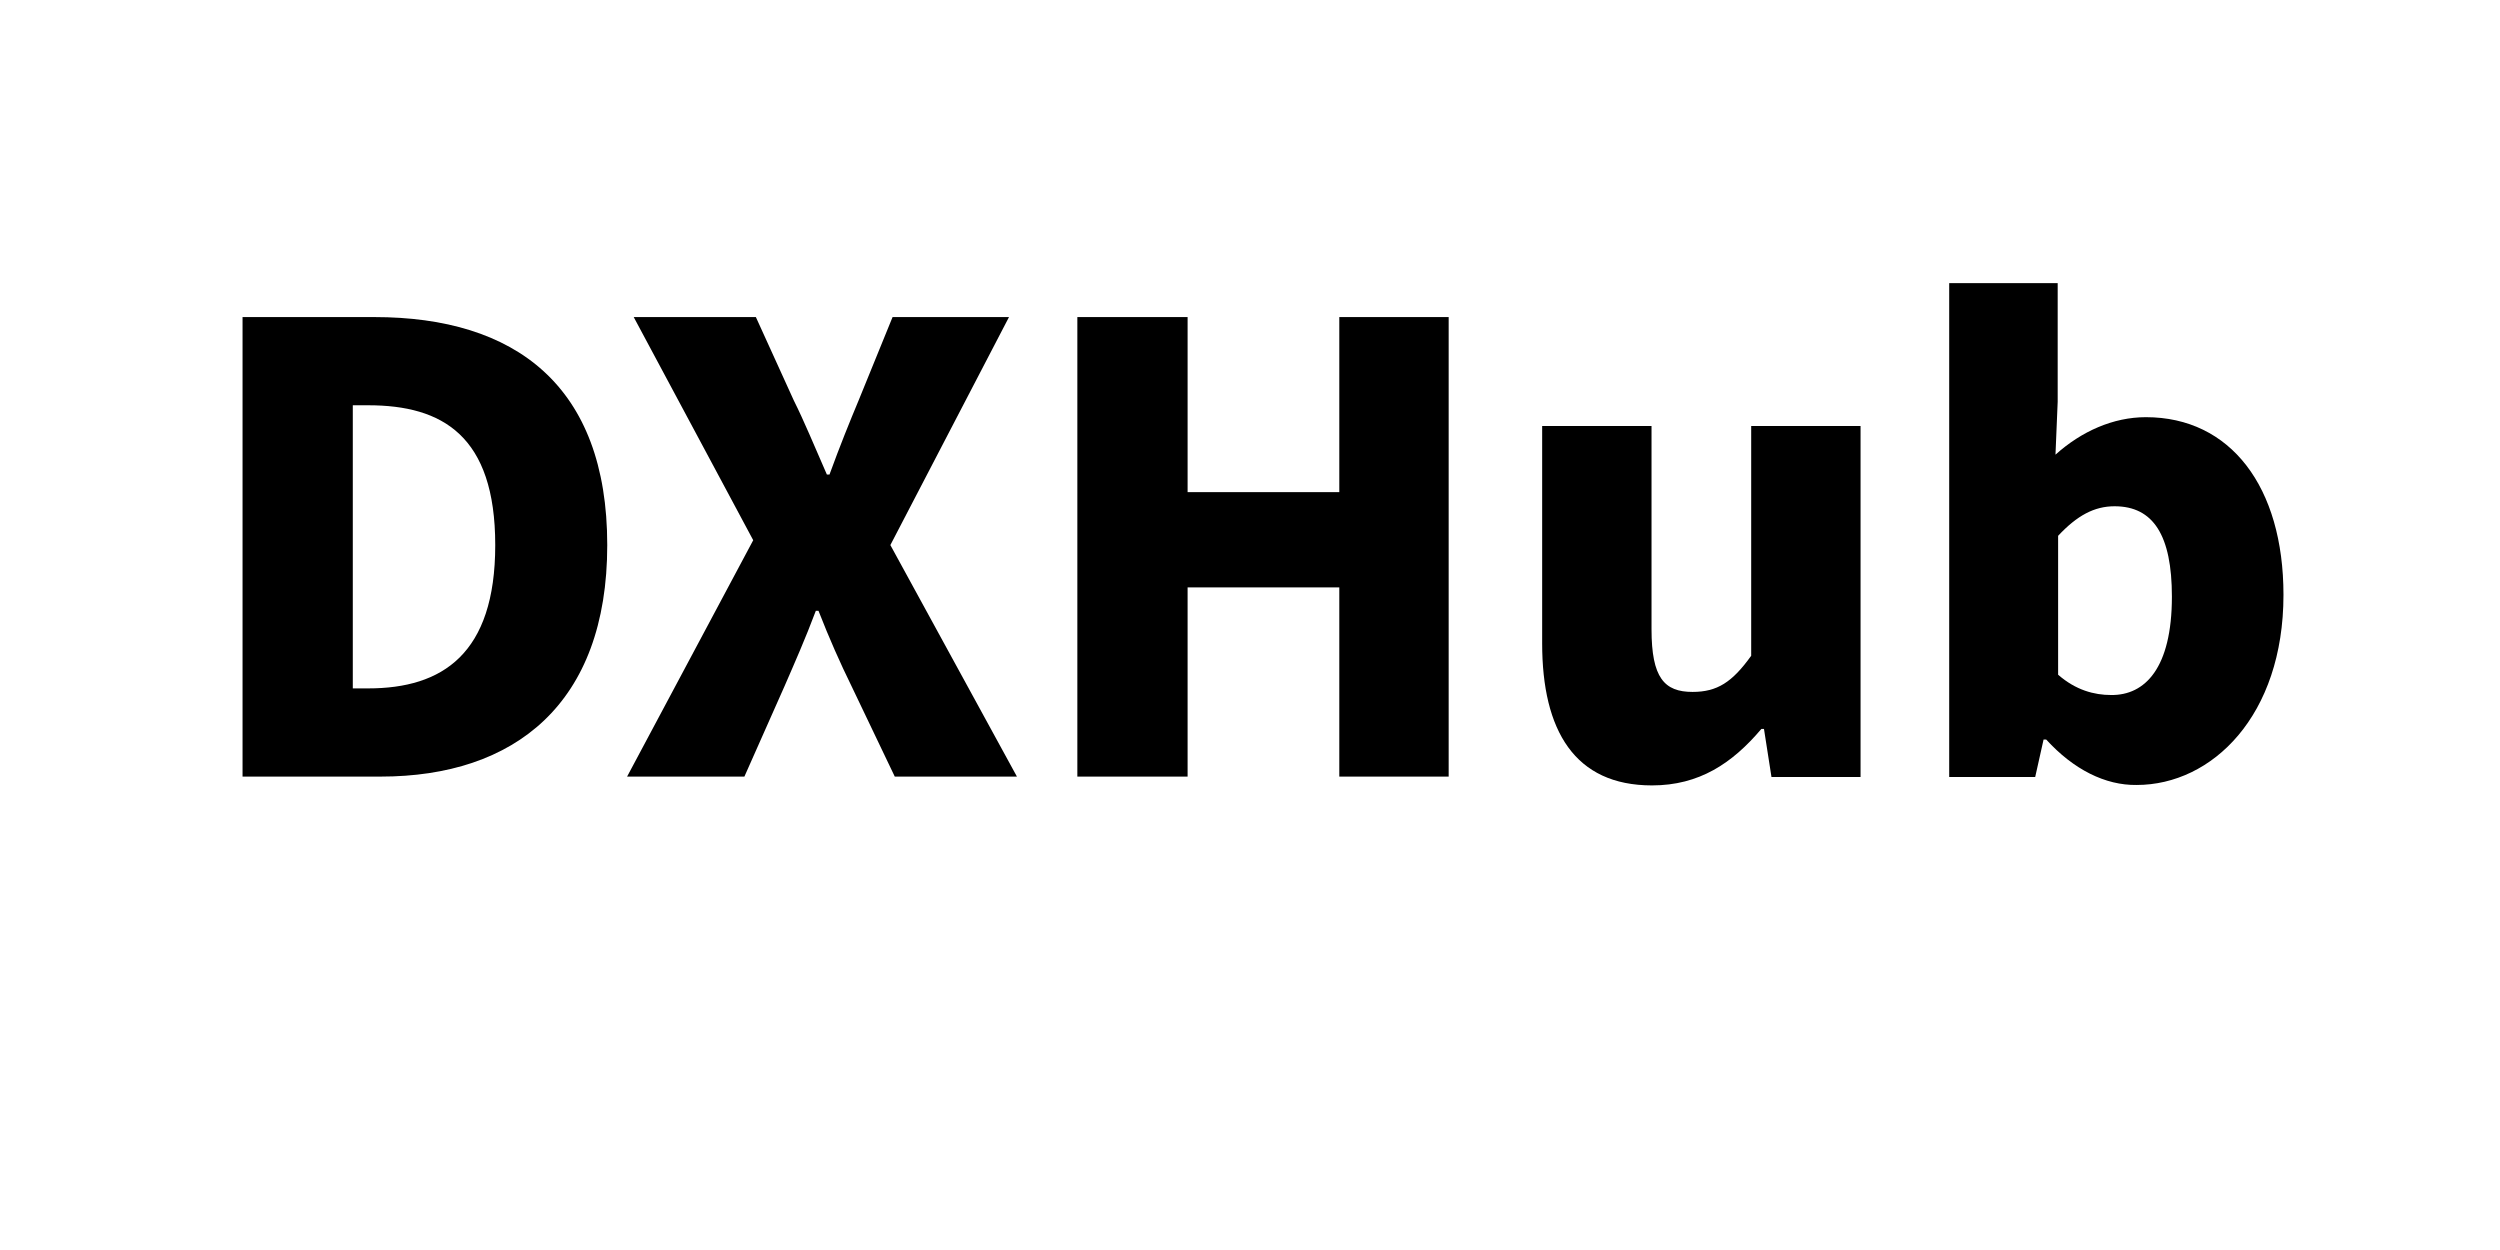 <?xml version="1.0" encoding="utf-8"?>
<!-- Generator: Adobe Adobe Illustrator 24.2.0, SVG Export Plug-In . SVG Version: 6.00 Build 0)  -->
<svg version="1.1" id="Layer_1" xmlns="http://www.w3.org/2000/svg" xmlns:xlink="http://www.w3.org/1999/xlink" x="0px" y="0px"
	 width="56.69px" height="28.35px" viewBox="0 0 56.69 28.35" style="enable-background:new 0 0 56.69 28.35;" xml:space="preserve"
	>
<g>
	<path d="M5.5,7.19h2.99c3.19,0,5.28,1.55,5.28,5.17c0,3.6-2.1,5.25-5.14,5.25H5.5V7.19z M8.35,15.61c1.68,0,2.88-0.78,2.88-3.25
		c0-2.48-1.2-3.17-2.88-3.17H8v6.42H8.35z"/>
	<path d="M17.08,12.25l-2.71-5.06h2.77L18,9.08c0.24,0.48,0.46,1.02,0.75,1.68h0.06c0.24-0.66,0.46-1.2,0.66-1.68l0.77-1.89h2.64
		l-2.69,5.17l2.87,5.25h-2.77l-0.98-2.05c-0.26-0.53-0.5-1.07-0.75-1.71h-0.06c-0.24,0.64-0.48,1.18-0.71,1.71l-0.91,2.05h-2.66
		L17.08,12.25z"/>
	<path d="M24.43,7.19h2.5v3.97h3.44V7.19h2.48v10.42h-2.48v-4.29h-3.44v4.29h-2.5V7.19z"/>
	<path d="M34.97,14.59V9.66h2.48v4.61c0,1.1,0.29,1.42,0.93,1.42c0.56,0,0.9-0.22,1.33-0.82V9.66h2.48v7.96h-2.02L40,16.53h-0.06
		c-0.66,0.78-1.41,1.28-2.48,1.28C35.71,17.81,34.97,16.57,34.97,14.59z"/>
	<path d="M46.4,16.77h-0.06l-0.19,0.85H44.2V6.42h2.46v2.69l-0.05,1.2c0.59-0.53,1.31-0.85,2.05-0.85c1.92,0,3.12,1.58,3.12,4.03
		c0,2.74-1.62,4.31-3.33,4.31C47.74,17.81,47.02,17.45,46.4,16.77z M49.25,13.53c0-1.39-0.42-2.05-1.3-2.05
		c-0.46,0-0.85,0.21-1.28,0.67v3.15c0.4,0.35,0.82,0.46,1.2,0.46C48.64,15.77,49.25,15.15,49.25,13.53z"/>
</g>
</svg>
